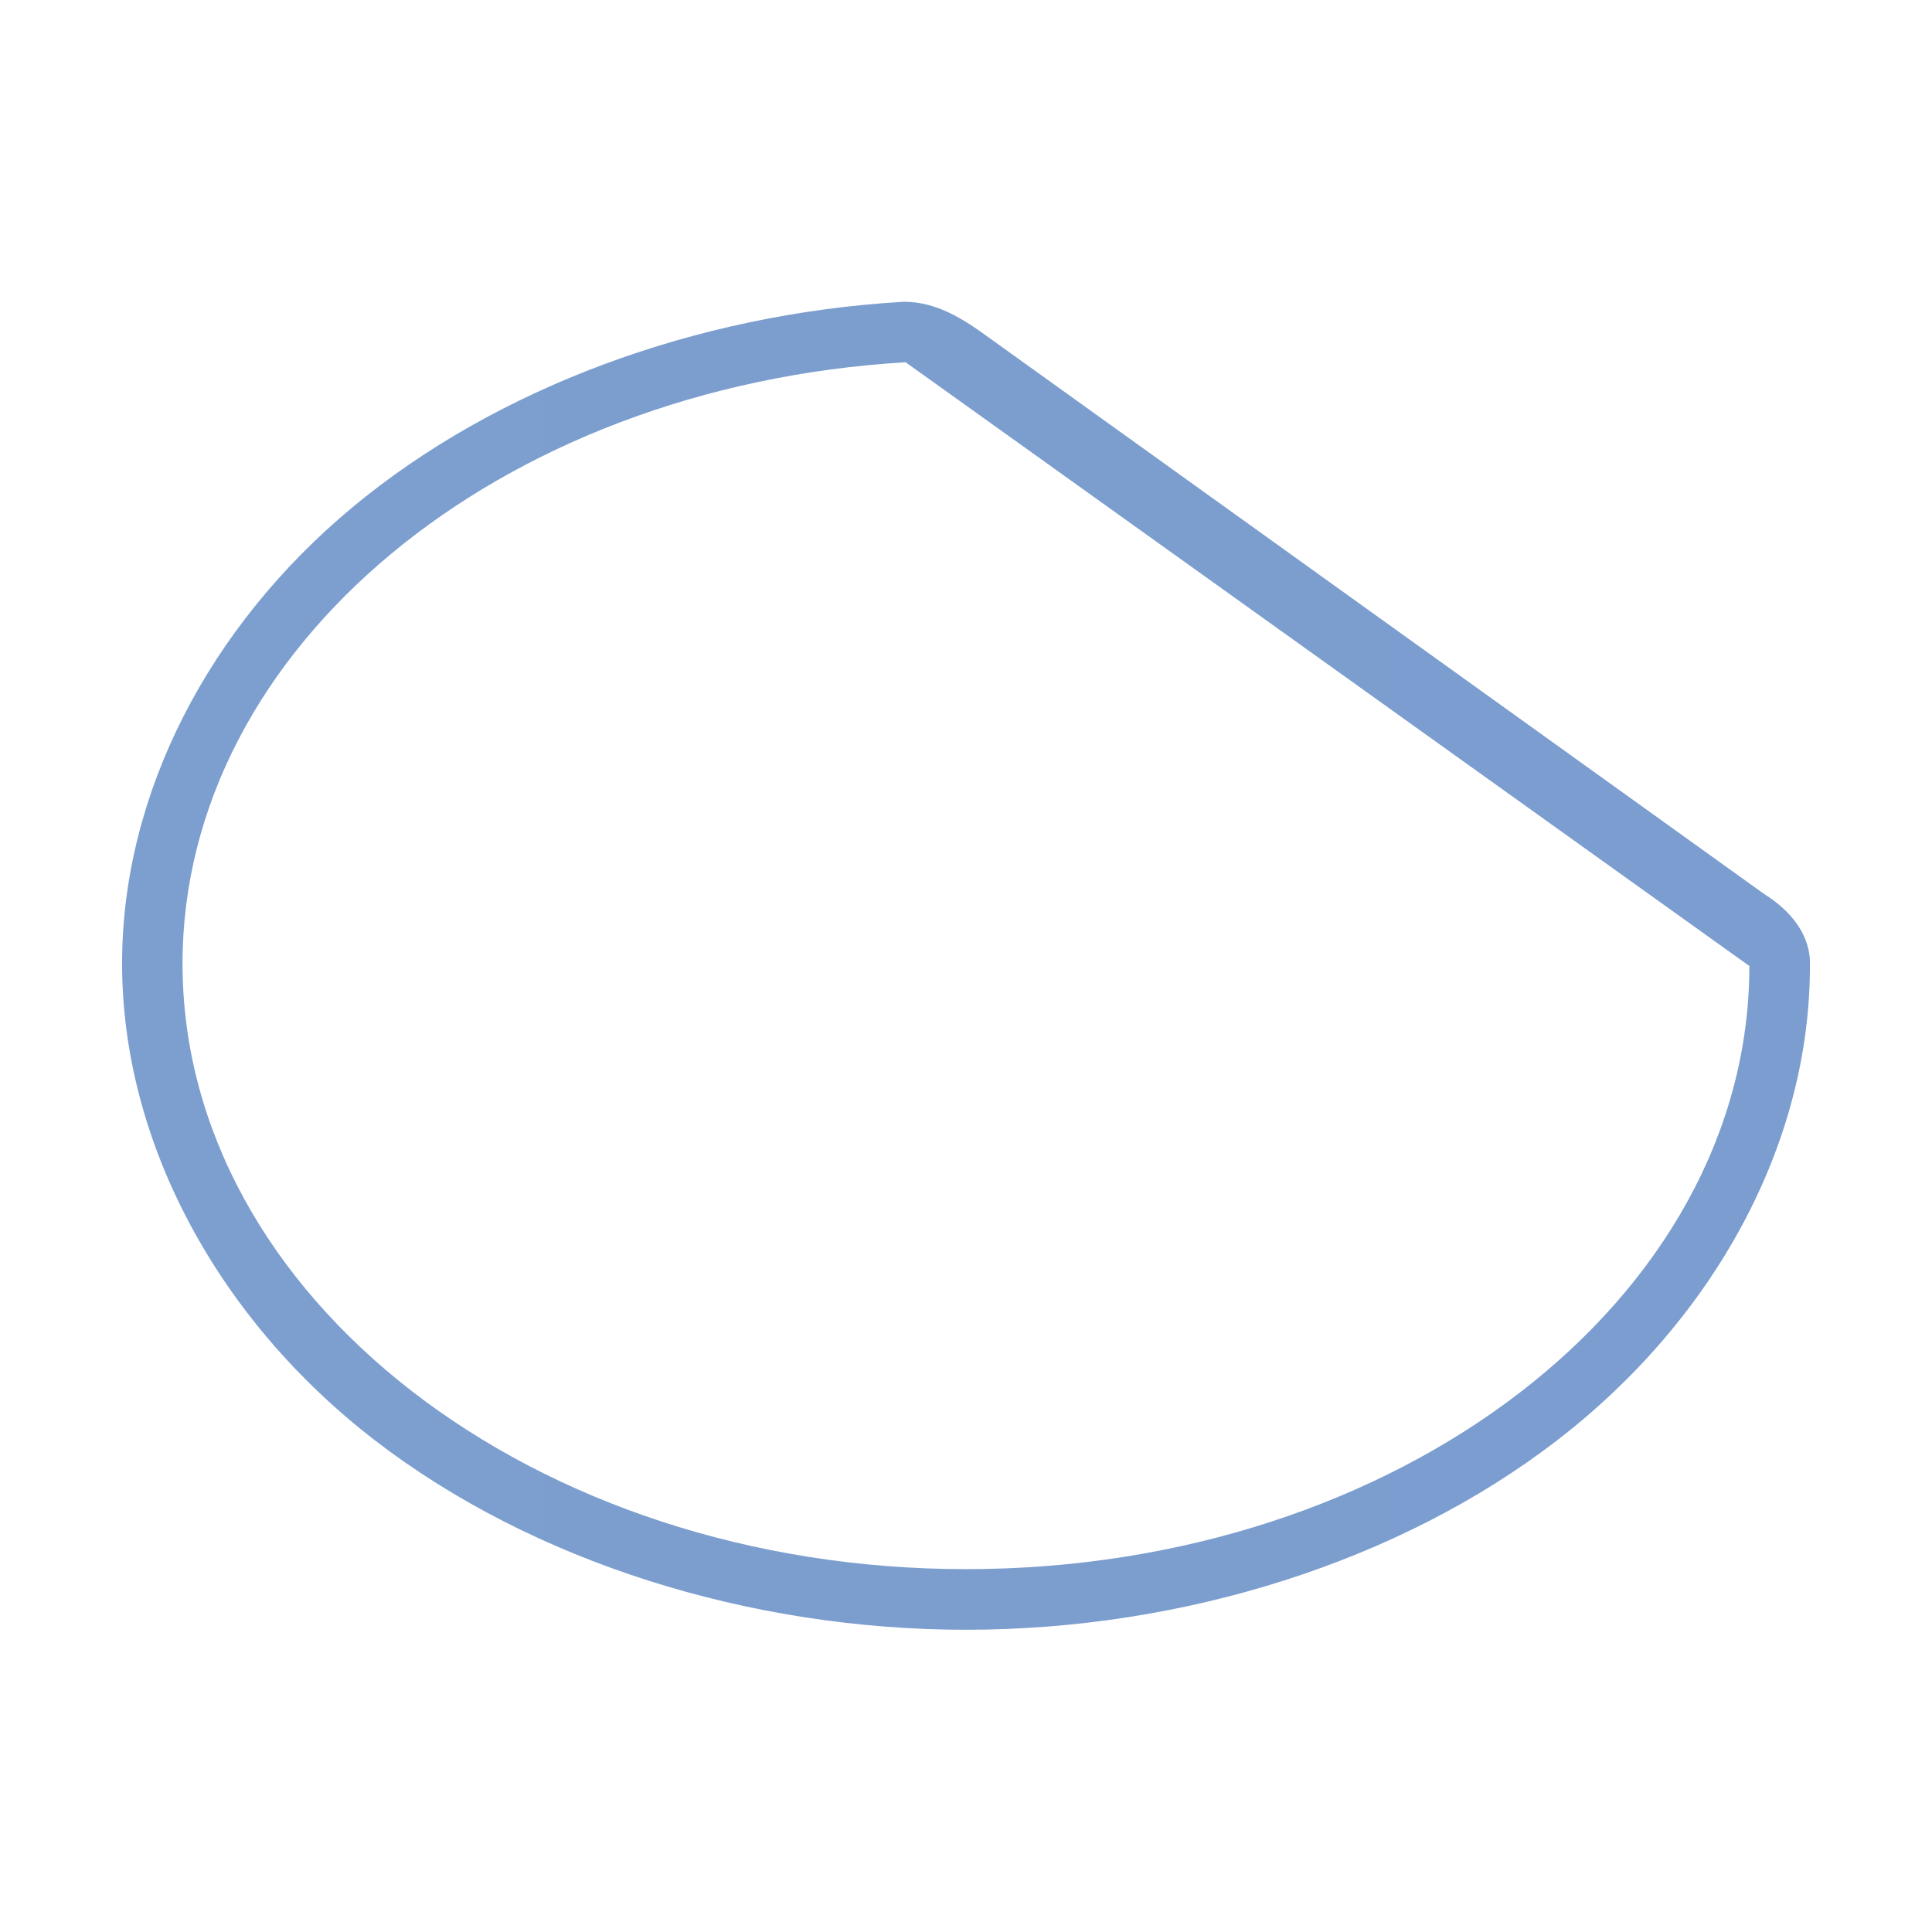 <svg height="32" viewBox="0 0 32 32" width="32" xmlns="http://www.w3.org/2000/svg" xmlns:xlink="http://www.w3.org/1999/xlink"><linearGradient id="a" gradientUnits="userSpaceOnUse" x1="2.022" x2="29.978" y1="16.016" y2="16.016"><stop offset="0" stop-color="#7c9fcf"/><stop offset=".5" stop-color="#7c9ece"/><stop offset="1" stop-color="#7b9dcf"/></linearGradient><path d="m14.971 4.998c-.01 0-.019.001-.029.002-3.412.203-6.72 1.42-9.104 3.402-2.383 1.982-3.815 4.744-3.816 7.555v.002c-0 2.957 1.588 5.896 4.191 7.9 2.603 2.004 6.188 3.135 9.787 3.135s7.184-1.13 9.787-3.135c2.603-2.004 4.191-4.903 4.191-7.859.022-.5-.313-.915-.752-1.188l-12.82-9.201c-.482-.354-.906-.611-1.436-.613zm.029 1.002 13.975 10c0 5.518-5.808 9.99-12.975 9.99-7.166 0-12.977-4.513-12.977-10.031.002-5.218 5.22-9.557 11.977-9.959z" fill="url(#a)" stroke-width=".25"/></svg>